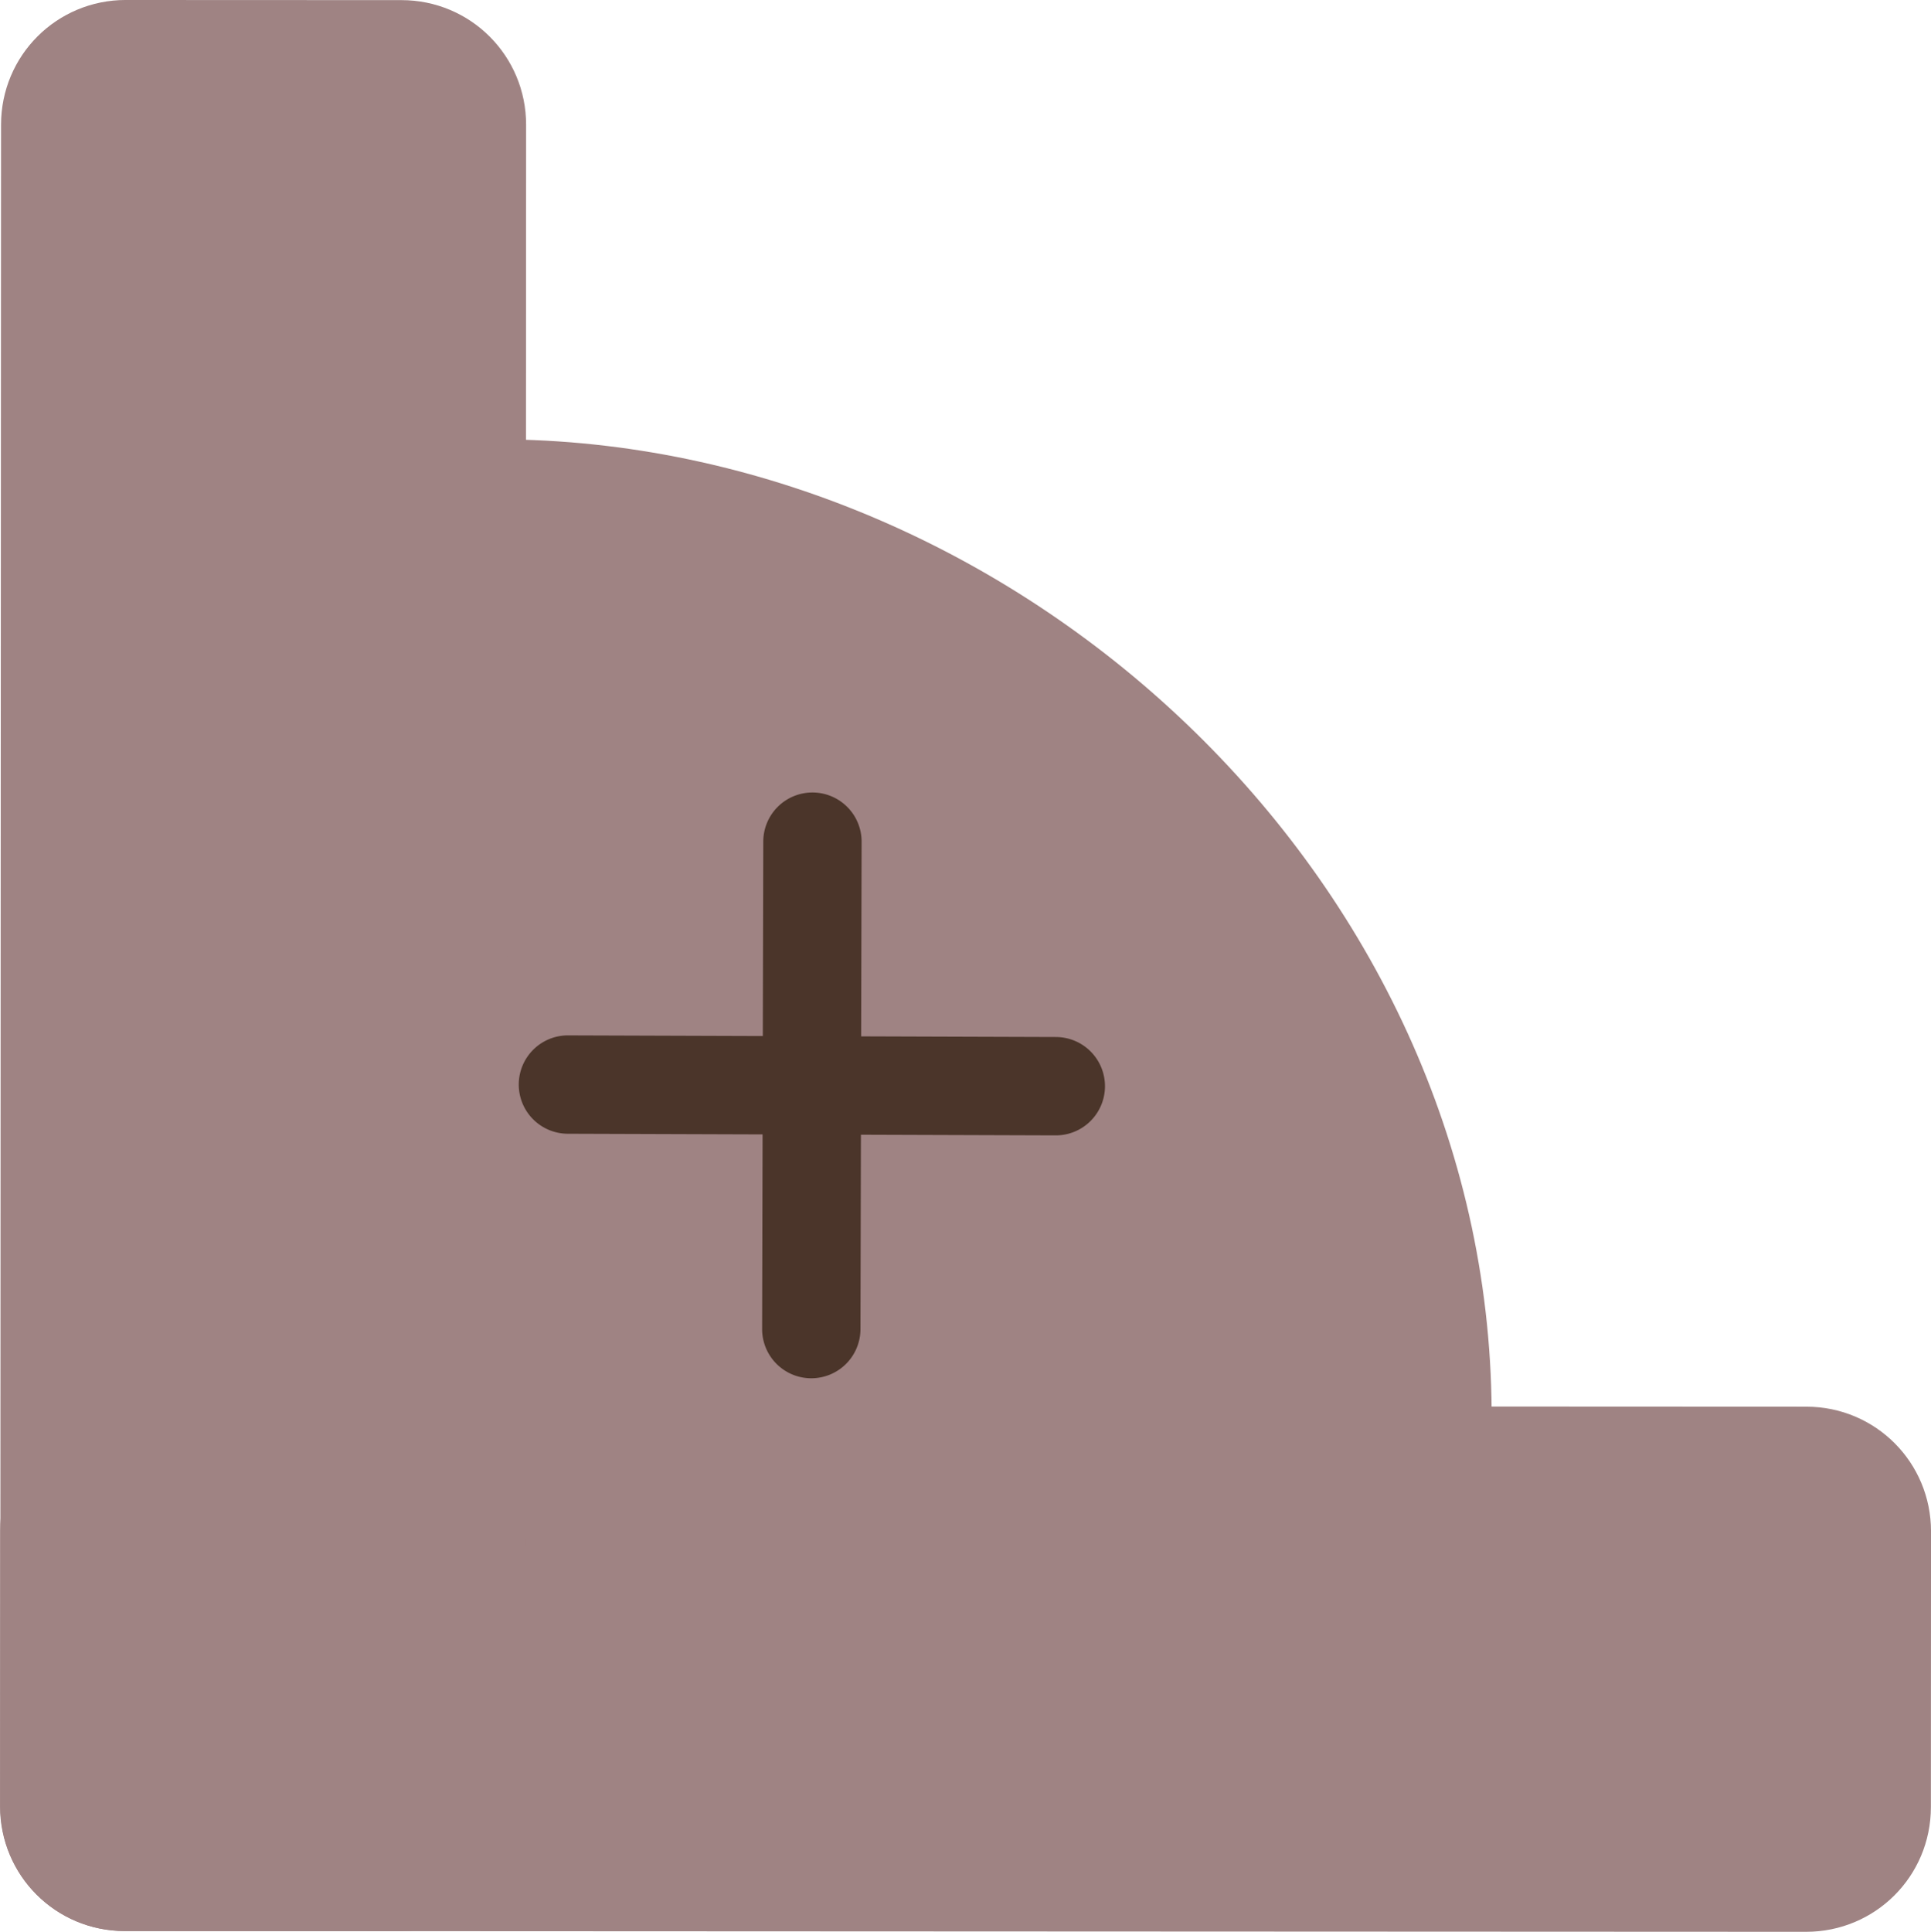 <?xml version="1.0" encoding="UTF-8" standalone="no"?>
<!-- Created with Inkscape (http://www.inkscape.org/) -->

<svg
   width="99.246mm"
   height="99.277mm"
   viewBox="0 0 99.246 99.277"
   version="1.1"
   id="svg5"
   inkscape:version="1.4.2 (ebf0e940, 2025-05-08)"
   sodipodi:docname="bookend.svg"
   xmlns:inkscape="http://www.inkscape.org/namespaces/inkscape"
   xmlns:sodipodi="http://sodipodi.sourceforge.net/DTD/sodipodi-0.dtd"
   xmlns="http://www.w3.org/2000/svg"
   xmlns:svg="http://www.w3.org/2000/svg">
  <sodipodi:namedview
     id="namedview7"
     pagecolor="#505050"
     bordercolor="#eeeeee"
     borderopacity="1"
     inkscape:showpageshadow="0"
     inkscape:pageopacity="0"
     inkscape:pagecheckerboard="0"
     inkscape:deskcolor="#505050"
     inkscape:document-units="mm"
     showgrid="false"
     inkscape:zoom="8.783936"
     inkscape:cx="8.139859"
     inkscape:cy="320.52829"
     inkscape:window-width="1472"
     inkscape:window-height="920"
     inkscape:window-x="0"
     inkscape:window-y="36"
     inkscape:window-maximized="0"
     inkscape:current-layer="g8229" />
  <defs
     id="defs2" />
  <g
     inkscape:label="Layer 1"
     inkscape:groupmode="layer"
     id="layer1"
     transform="translate(-77.215,-155.691)">
    <g
       id="g9826"
       transform="translate(47.558,104.42)">
      <g
         id="g8229"
         style="fill:#9f8383;fill-opacity:1;stroke:none">
        <path
           id="rect5870"
           style="stroke-width:5.292;stroke-linecap:round;stroke-linejoin:round"
           transform="rotate(90.026)"
           d="m 129.914,-128.963 h 14.168 c 3.551,0 6.409,2.859 6.409,6.409 v 86.421 c 0,3.551 -2.859,6.409 -6.409,6.409 h -14.168 c -3.551,0 -6.409,-2.859 -6.409,-6.409 v -86.421 c 0,-3.551 2.859,-6.409 6.409,-6.409 z" />
        <path
           id="rect5870-0"
           style="fill:#9f8383;fill-opacity:1;stroke:none;stroke-width:5.292;stroke-linecap:round;stroke-linejoin:round"
           d="m 36.123,51.271 14.168,0.006 c 3.551,0.002 6.408,2.861 6.406,6.412 l -0.04,86.421 c -0.002,3.551 -2.861,6.408 -6.412,6.406 l -14.168,-0.007 c -3.551,-0.002 -6.408,-2.861 -6.406,-6.412 l 0.04,-86.421 c 0.002,-3.551 2.861,-6.408 6.412,-6.406 z" />
      </g>
      <path
         style="fill:#9f8383;fill-opacity:1;stroke:none;stroke-width:0.258px;stroke-linecap:butt;stroke-linejoin:miter;stroke-opacity:1"
         d="M 106.321,124.44 C 106.541,96.771 82.334,74.241 55.847,73.852 l -0.259,50.477 z"
         id="path8285"
         sodipodi:nodetypes="cccc" />
    </g>
    <g
       id="g9830"
       transform="matrix(0.357,0,0,0.357,104.662,197.189)"
       style="stroke:#4b352a;stroke-width:14.158">
      <path
         style="color:#000000;fill:#4b352a;stroke:none;stroke-linecap:round;-inkscape-stroke:none"
         d="m 40.1,-2.162 a 7.079,7.079 0 0 0 -7.096,7.062 L 32.838,75.066 a 7.079,7.079 0 0 0 7.062,7.096 7.079,7.079 0 0 0 7.096,-7.062 L 47.162,4.934 a 7.079,7.079 0 0 0 -7.062,-7.096 z"
         id="path9798" />
      <path
         style="color:#000000;fill:#4b352a;stroke:none;stroke-linecap:round;-inkscape-stroke:none"
         d="m 4.906,32.803 a 7.079,7.079 0 0 0 -7.104,7.055 7.079,7.079 0 0 0 7.055,7.104 L 75.094,47.197 a 7.079,7.079 0 0 0 7.104,-7.055 7.079,7.079 0 0 0 -7.055,-7.104 z"
         id="path9798-4" />
    </g>
  </g>
</svg>

